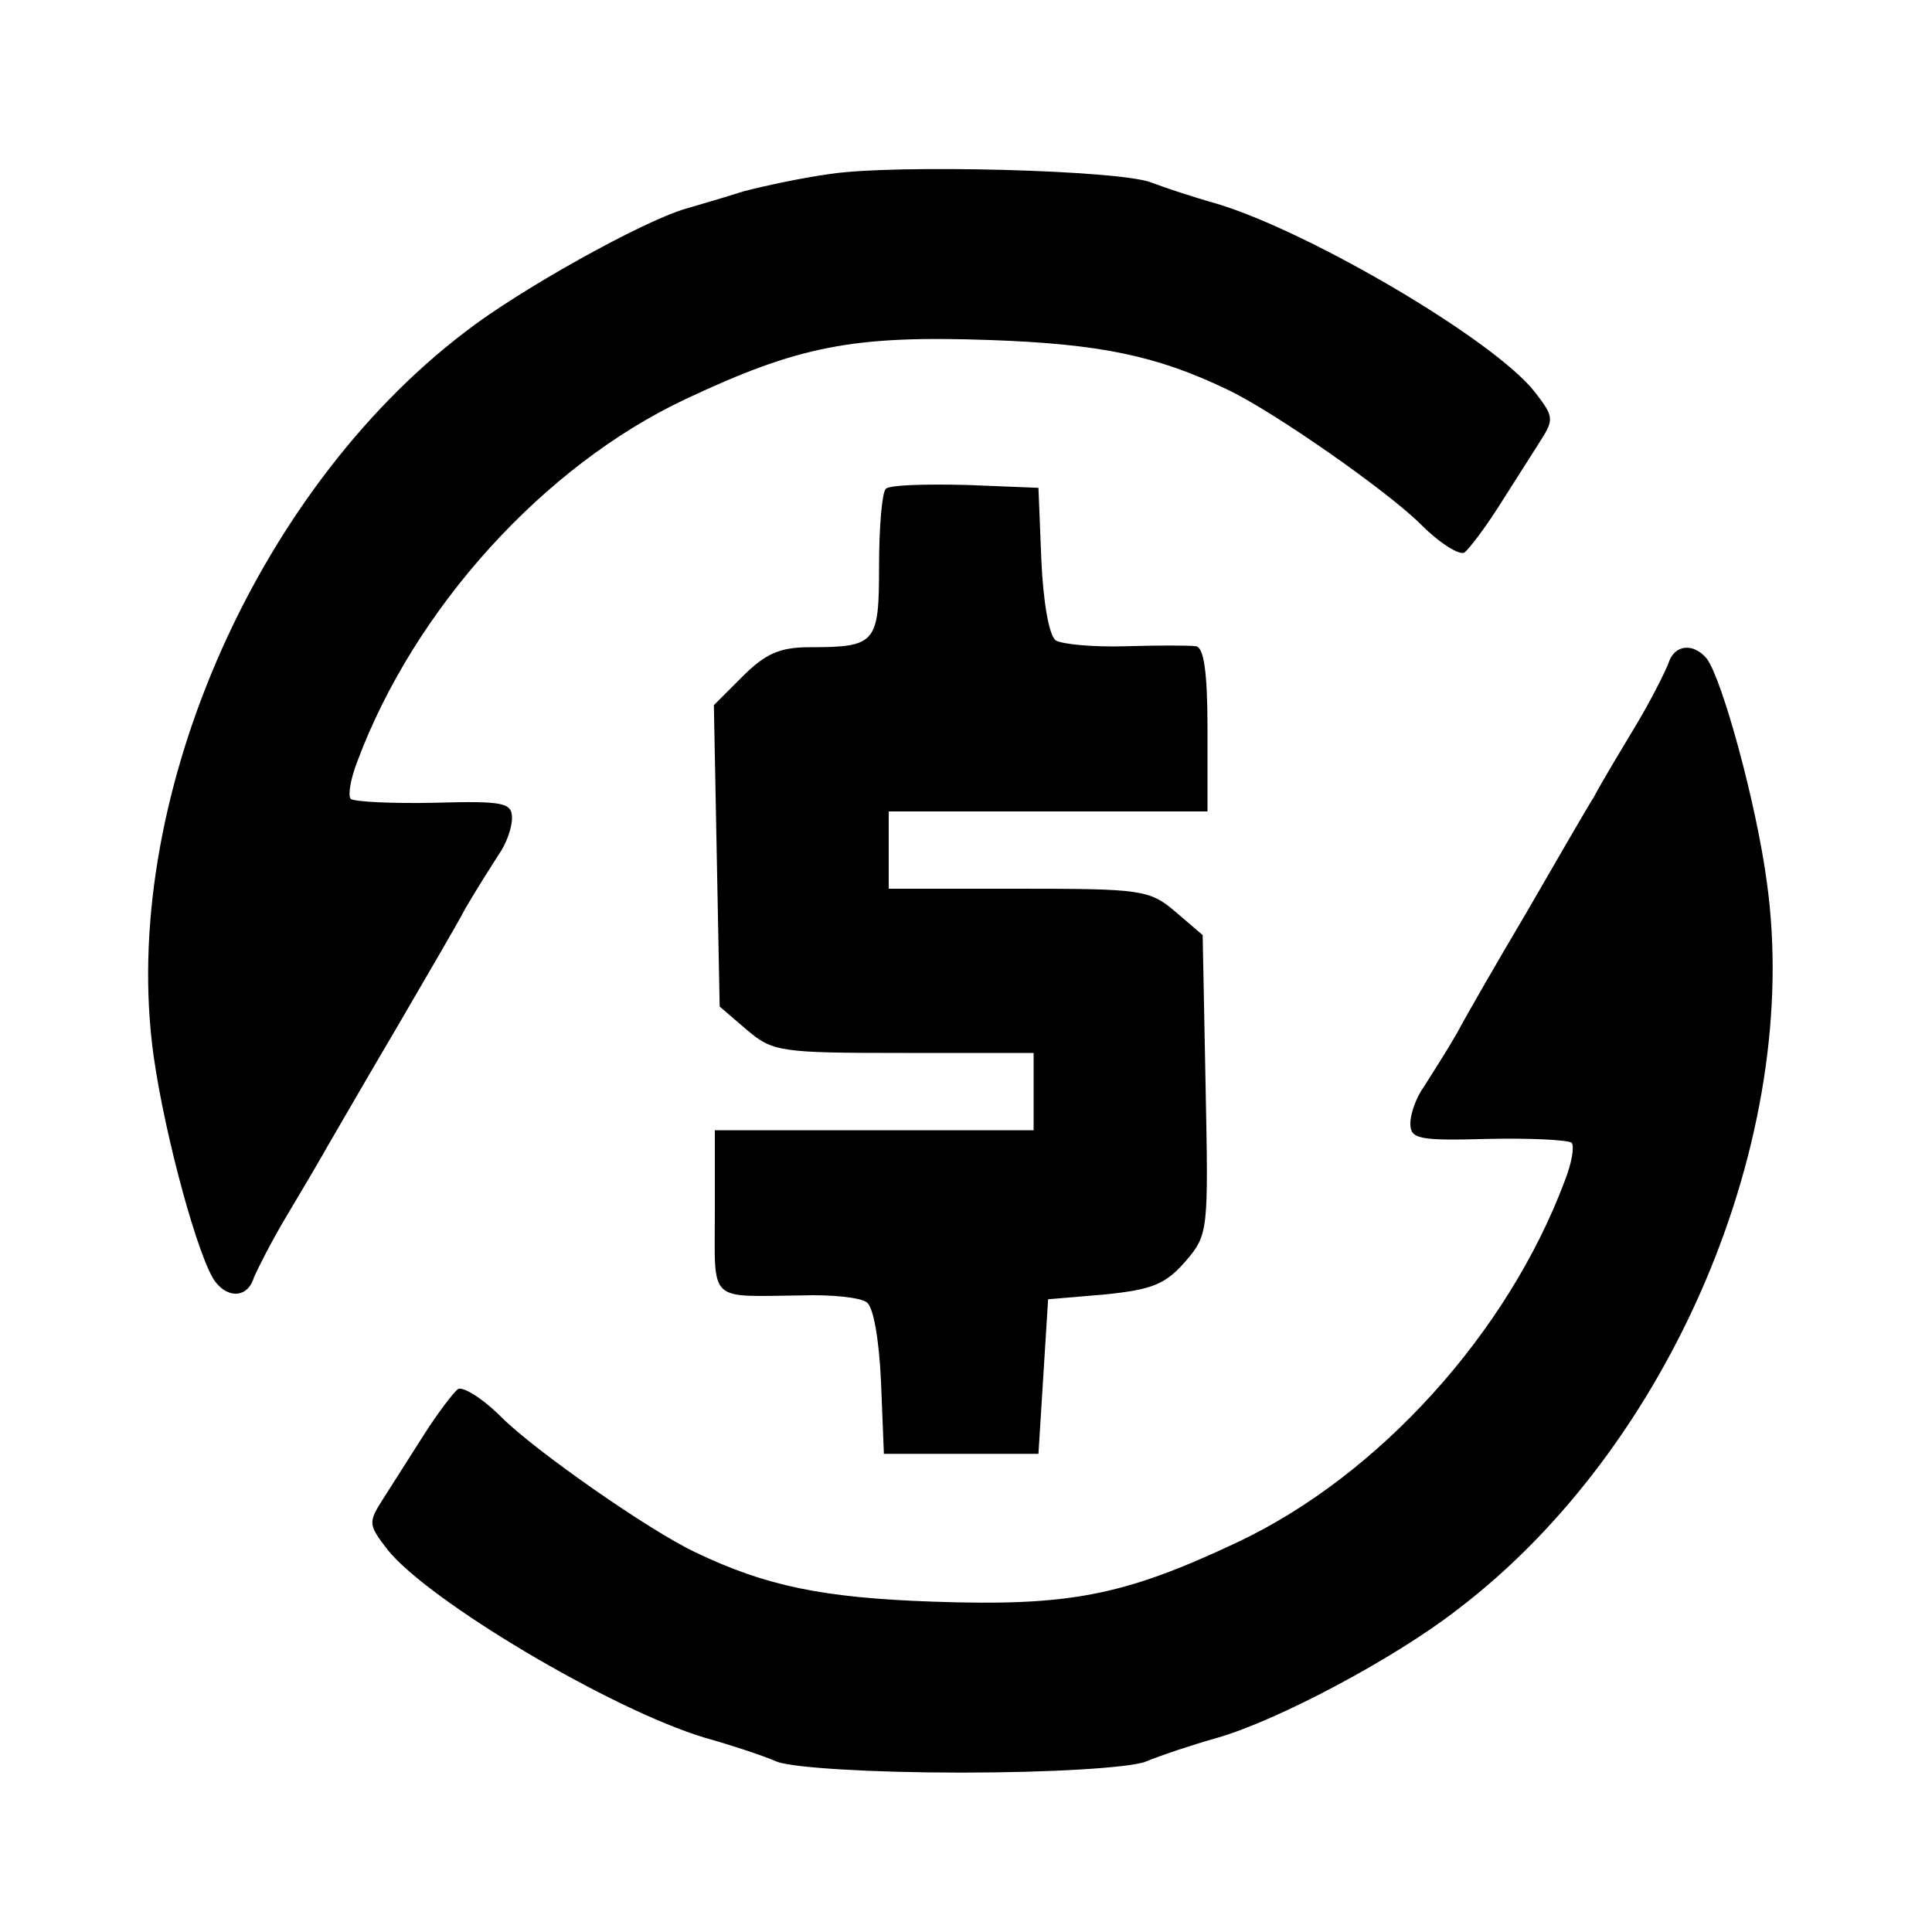 <?xml version="1.0" standalone="no"?>
<!DOCTYPE svg PUBLIC "-//W3C//DTD SVG 20010904//EN"
 "http://www.w3.org/TR/2001/REC-SVG-20010904/DTD/svg10.dtd">
<svg version="1.0" xmlns="http://www.w3.org/2000/svg"
 width="200pt" height="200pt" viewBox="0 0 200 200"
 preserveAspectRatio="xMidYMid meet">
<g transform="translate(0,200) scale(0.1,-0.1)"
fill="#000000" stroke="none">
<path d="M860 1820 c-30 -4 -71 -13 -90 -18 -19 -6 -46 -14 -60 -18 -45 -13
-174 -85 -229 -128 -219 -167 -358 -490 -322 -749 12 -85 47 -212 64 -234 14
-18 34 -16 40 5 4 9 18 37 33 62 15 25 35 59 44 75 10 17 41 71 70 120 29 50
62 106 72 125 11 19 27 44 34 55 8 11 14 28 14 38 0 16 -8 18 -80 16 -44 -1
-83 1 -87 4 -3 4 0 21 7 39 59 158 193 306 340 375 117 55 173 66 315 61 113
-4 172 -16 245 -51 47 -22 166 -105 201 -140 20 -20 40 -32 45 -29 5 4 21 25
35 47 14 22 33 52 42 66 16 25 16 27 -4 53 -42 54 -233 166 -329 195 -25 7
-55 17 -68 22 -32 13 -266 19 -332 9z"/>
<path d="M917 1494 c-4 -4 -7 -40 -7 -80 0 -80 -3 -84 -72 -84 -31 0 -46 -7
-69 -30 l-30 -30 3 -156 3 -156 28 -24 c27 -23 35 -24 163 -24 l134 0 0 -40 0
-40 -165 0 -165 0 0 -85 c0 -95 -8 -87 90 -86 30 1 60 -2 67 -7 7 -4 13 -38
15 -82 l3 -75 80 0 80 0 5 80 5 80 59 5 c48 5 62 10 83 34 24 28 24 31 21 183
l-3 155 -28 24 c-27 23 -35 24 -163 24 l-134 0 0 40 0 40 165 0 165 0 0 85 c0
61 -4 85 -12 86 -7 1 -40 1 -73 0 -33 -1 -65 2 -72 6 -7 5 -13 39 -15 83 l-3
75 -75 3 c-42 1 -79 0 -83 -4z"/>
<path d="M1727 1313 c-4 -10 -18 -38 -33 -63 -15 -25 -35 -58 -44 -75 -10 -16
-41 -70 -70 -120 -29 -49 -62 -106 -72 -125 -11 -19 -27 -44 -34 -55 -8 -11
-14 -28 -14 -38 0 -16 8 -18 80 -16 44 1 83 -1 87 -4 3 -4 0 -21 -7 -39 -59
-158 -193 -306 -340 -375 -117 -55 -173 -66 -315 -61 -113 4 -172 16 -245 51
-47 22 -166 105 -201 140 -20 20 -40 32 -45 29 -5 -4 -21 -25 -35 -47 -14 -22
-33 -52 -42 -66 -16 -25 -16 -27 4 -53 42 -53 232 -166 329 -195 25 -7 59 -18
75 -25 18 -6 96 -11 190 -11 94 0 172 5 190 11 17 7 50 18 75 25 63 18 185 83
249 133 221 168 357 489 320 753 -11 82 -46 209 -62 231 -14 17 -34 15 -40 -5z"/>
</g>
</svg>
